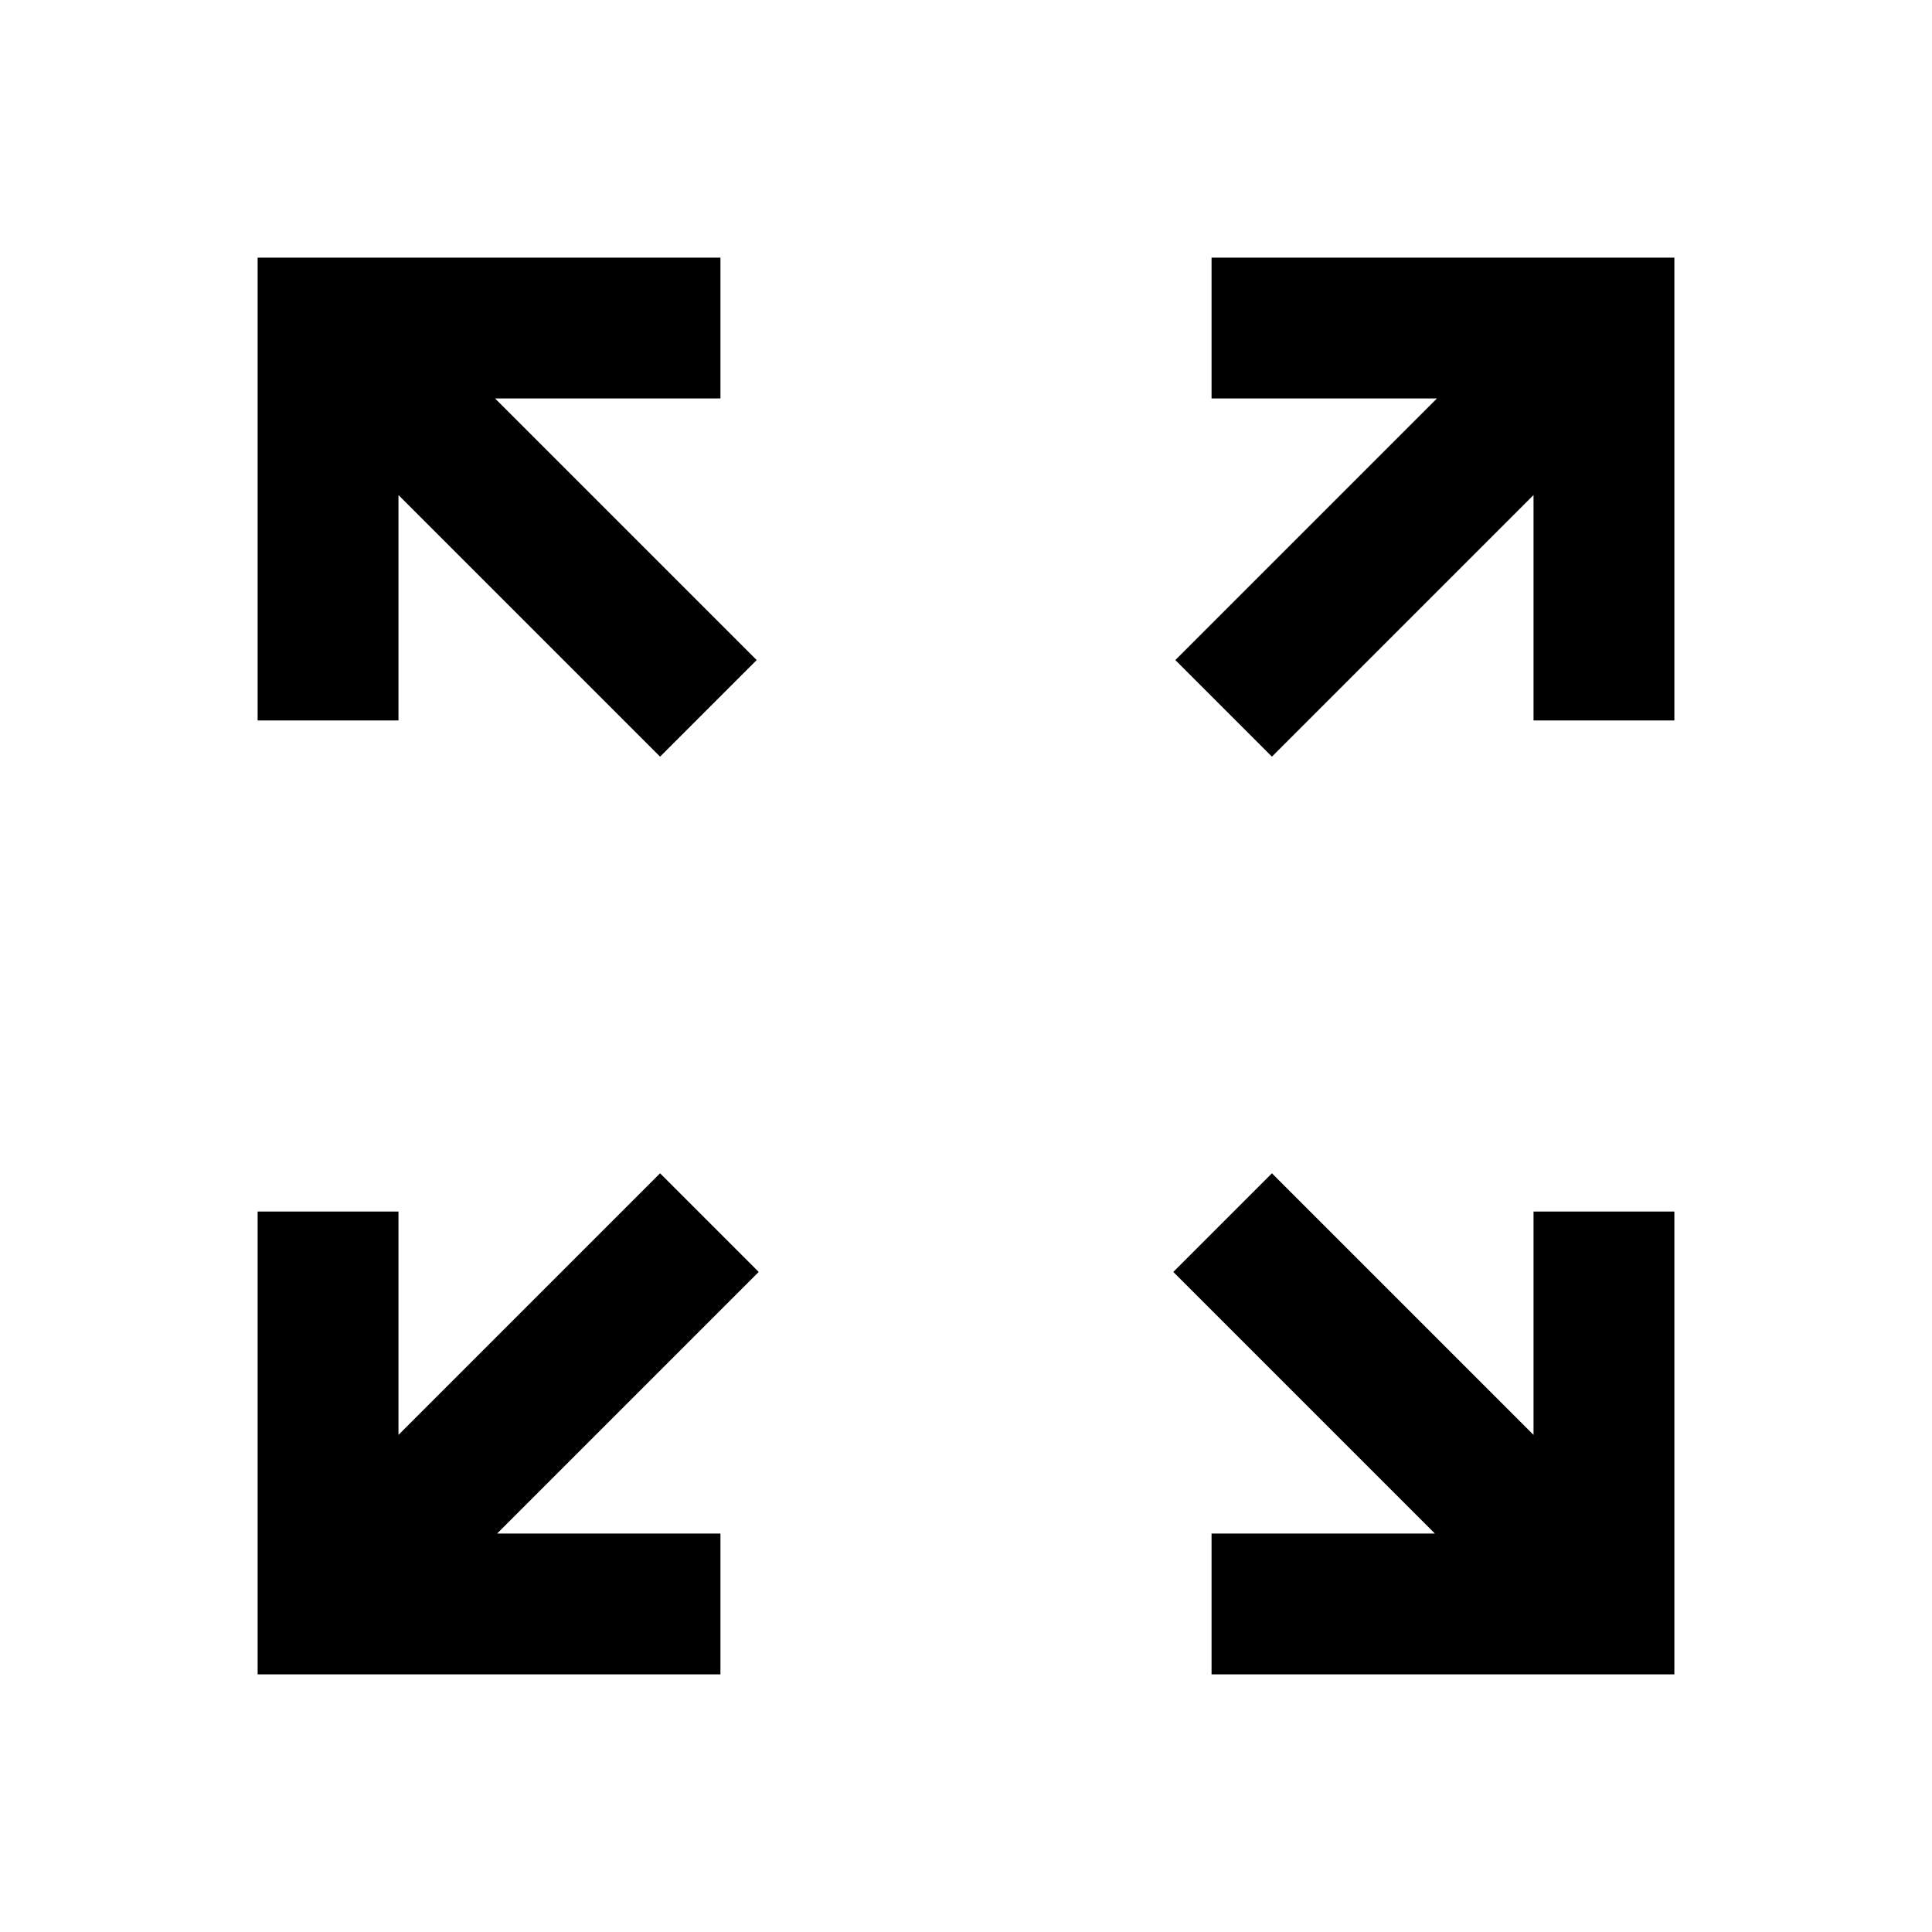 <svg xmlns="http://www.w3.org/2000/svg" height="20" width="20"><path d="M6.833 7.833 4.125 5.125V7.458H2.667V2.667H7.458V4.125H5.125L7.833 6.833ZM13.167 7.833 12.167 6.833 14.875 4.125H12.542V2.667H17.333V7.458H15.875V5.125ZM12.542 17.333V15.875H14.854L12.146 13.167L13.167 12.146L15.875 14.854V12.542H17.333V17.333ZM2.667 17.333V12.542H4.125V14.854L6.833 12.146L7.854 13.167L5.146 15.875H7.458V17.333Z"/></svg>